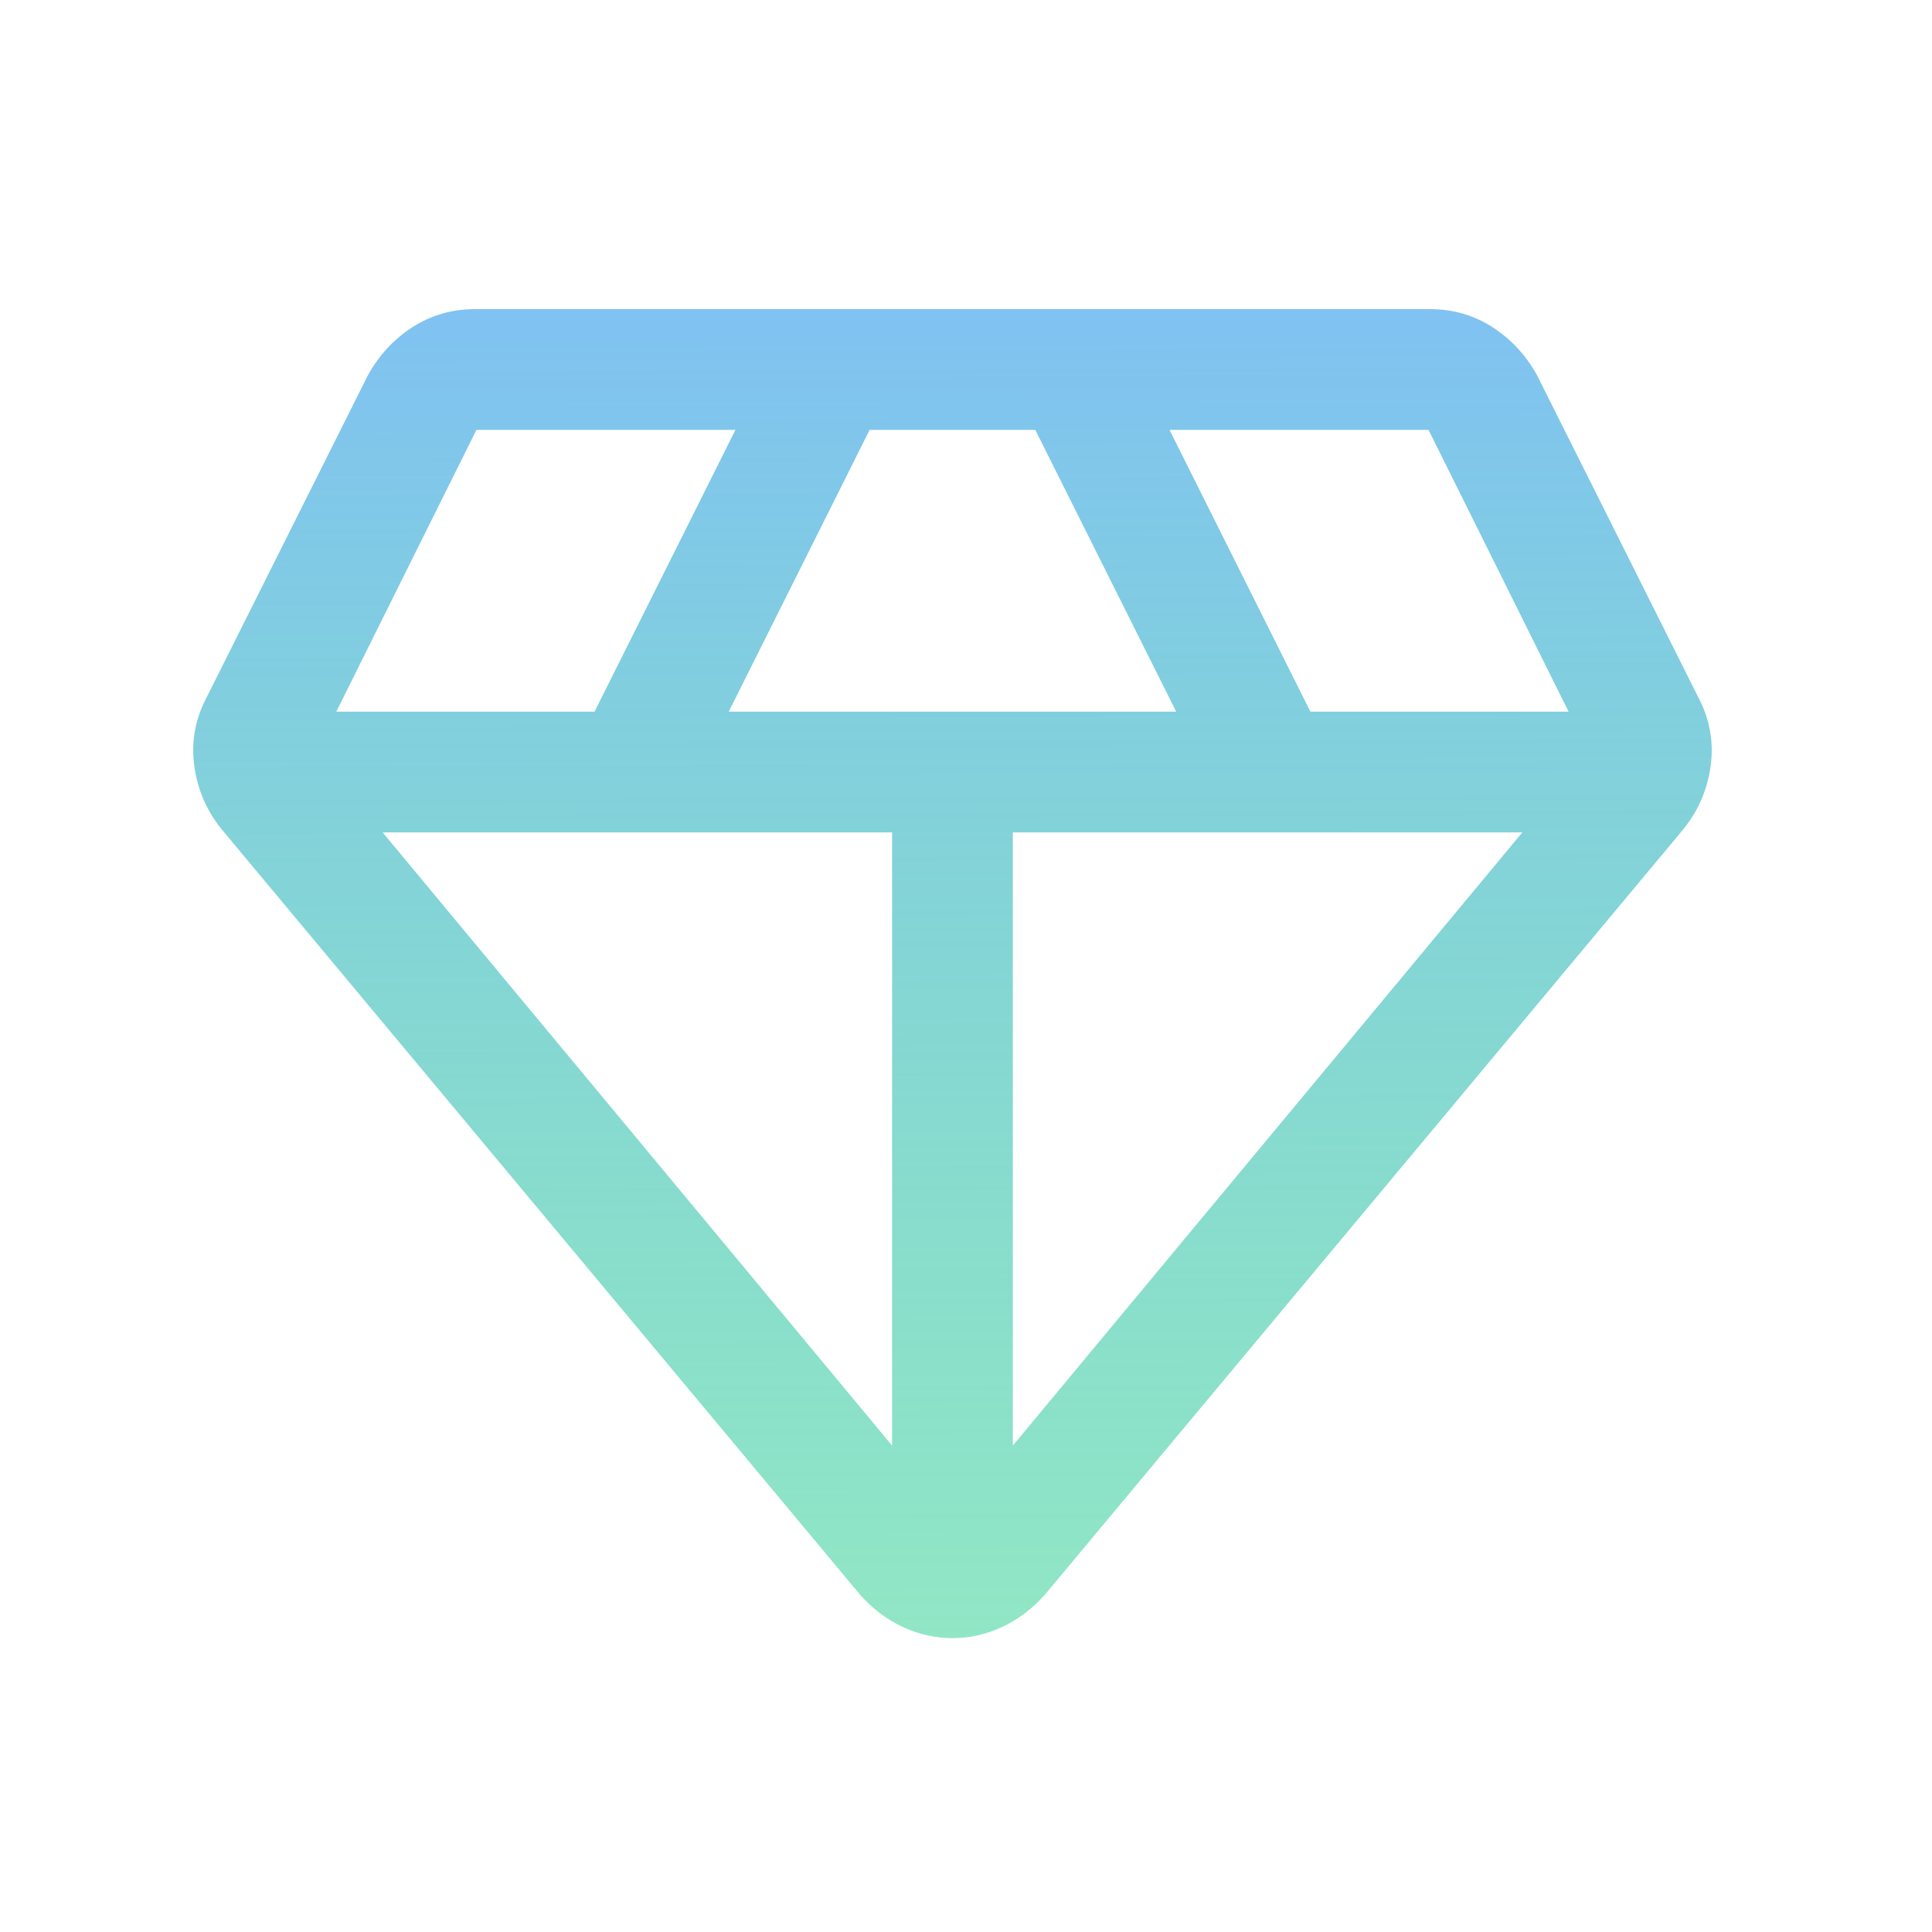 <svg width="50" height="50" viewBox="0 0 50 50" fill="none" xmlns="http://www.w3.org/2000/svg">
<mask id="mask0_7_2863" style="mask-type:alpha" maskUnits="userSpaceOnUse" x="0" y="0" width="50" height="50">
<rect width="50" height="50" fill="#D9D9D9"/>
</mask>
<g mask="url(#mask0_7_2863)">
<path d="M24.65 42.395C24.206 42.395 23.777 42.298 23.362 42.105C22.947 41.911 22.577 41.631 22.254 41.265L5.736 21.462C5.348 20.983 5.113 20.438 5.029 19.825C4.944 19.212 5.047 18.628 5.335 18.072L9.522 9.711C9.81 9.19 10.195 8.775 10.678 8.465C11.16 8.155 11.7 8 12.298 8H37.002C37.6 8 38.14 8.155 38.622 8.465C39.104 8.775 39.49 9.19 39.778 9.711L43.965 18.072C44.253 18.628 44.355 19.212 44.271 19.825C44.187 20.438 43.951 20.983 43.564 21.462L27.046 41.265C26.722 41.631 26.353 41.911 25.938 42.105C25.523 42.298 25.093 42.395 24.65 42.395ZM18.86 18.417H30.439L26.793 11.125H22.506L18.86 18.417ZM23.087 37.411V21.542H9.902L23.087 37.411ZM26.212 37.411L39.398 21.542H26.212V37.411ZM33.913 18.417H40.595L36.97 11.125H30.267L33.913 18.417ZM8.704 18.417H15.387L19.033 11.125H12.33L8.704 18.417Z" fill="url(#paint0_linear_7_2863)"/>
</g>
<defs>
<linearGradient id="paint0_linear_7_2863" x1="24.65" y1="8" x2="25" y2="102.5" gradientUnits="userSpaceOnUse">
<stop stop-color="#80C2F2"/>
<stop offset="1" stop-color="#00FF19" stop-opacity="0"/>
</linearGradient>
</defs>
</svg>
